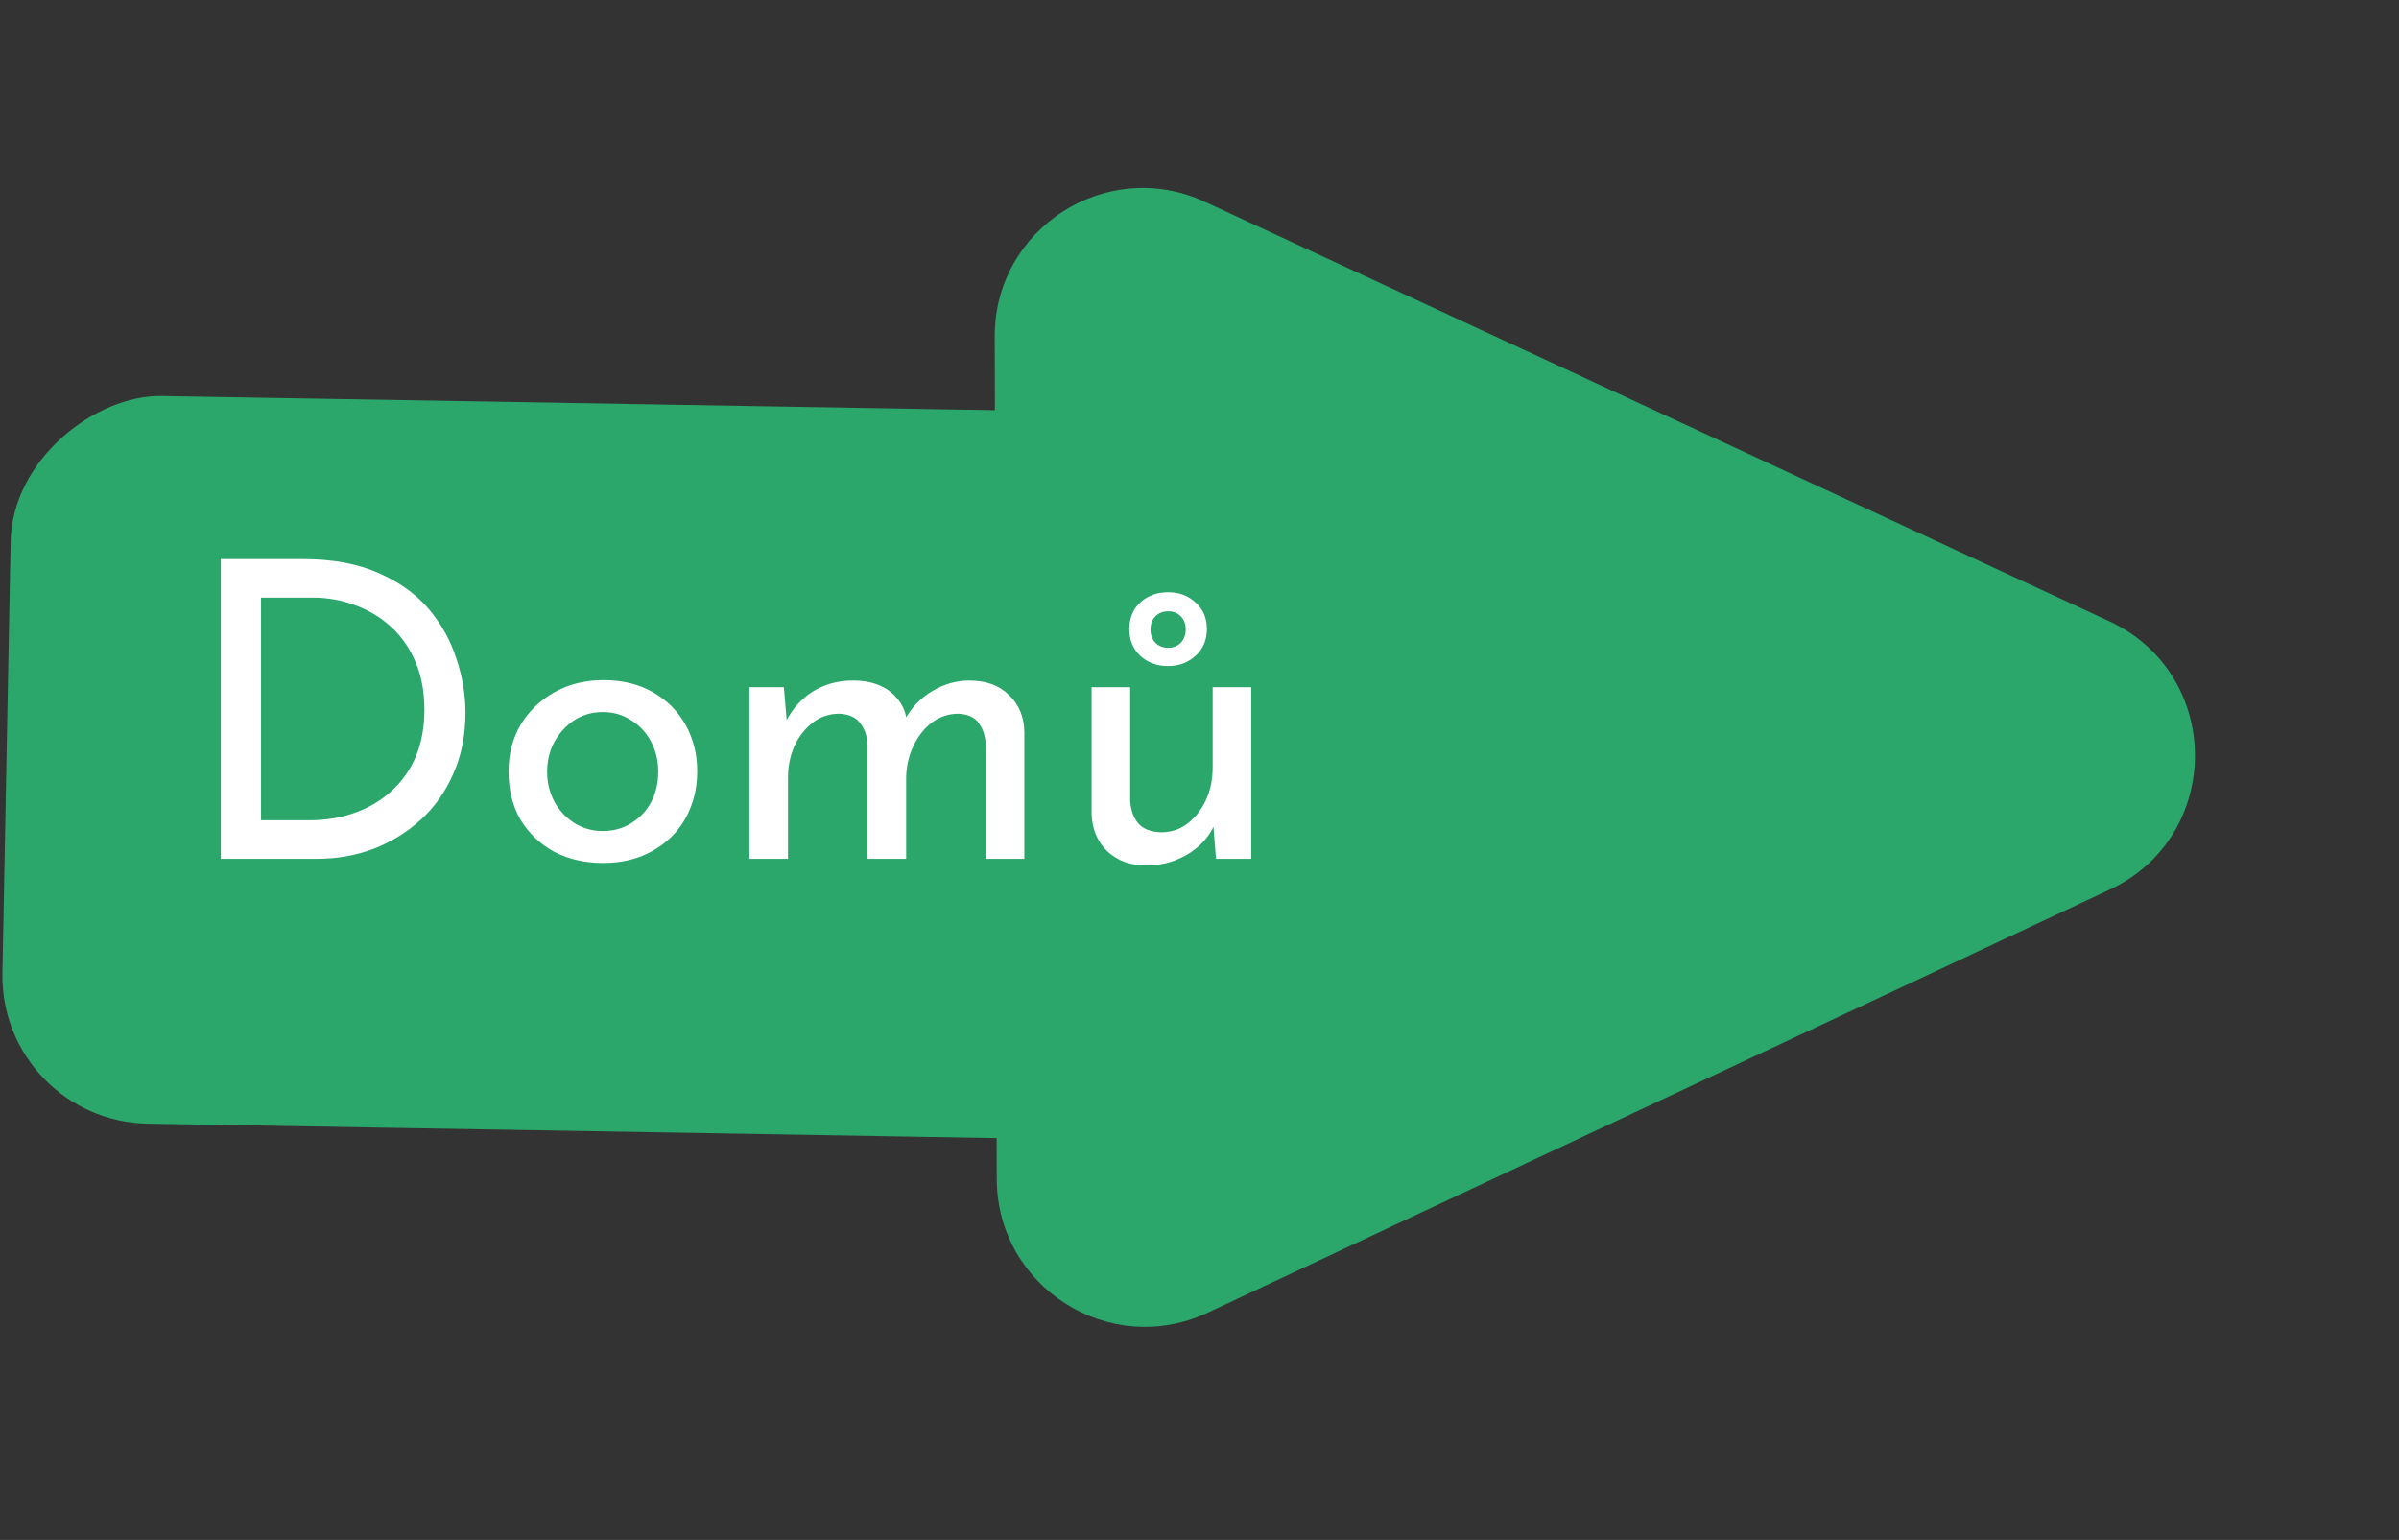 <svg width="81" height="52" viewBox="0 0 81 52" fill="none" xmlns="http://www.w3.org/2000/svg">
<rect x="0" y="0" width="81" height="52" fill="#333333" stroke="none"/>
<rect width="24.571" height="52.194" rx="5" transform="matrix(-0.019 1 -1 -0.017 52.648 14.175)" fill="#2BA76C"/>
<path d="M71.213 20.976C75.066 22.763 75.079 28.235 71.235 30.038L40.779 44.325C37.468 45.878 33.663 43.466 33.654 39.809L33.586 11.363C33.578 7.706 37.371 5.278 40.689 6.817L71.213 20.976Z" fill="#2BA76C"/>
<path d="M7.456 29V18.878H10.214C11.213 18.878 12.062 19.032 12.762 19.34C13.471 19.648 14.041 20.054 14.47 20.558C14.899 21.062 15.212 21.622 15.408 22.238C15.613 22.845 15.716 23.451 15.716 24.058C15.716 24.823 15.581 25.509 15.31 26.116C15.049 26.723 14.685 27.241 14.218 27.67C13.751 28.099 13.215 28.431 12.608 28.664C12.011 28.888 11.376 29 10.704 29H7.456ZM8.814 27.698H10.438C10.998 27.698 11.511 27.614 11.978 27.446C12.454 27.278 12.865 27.035 13.21 26.718C13.565 26.401 13.84 26.013 14.036 25.556C14.232 25.089 14.33 24.562 14.33 23.974C14.33 23.349 14.227 22.803 14.022 22.336C13.817 21.86 13.537 21.463 13.182 21.146C12.827 20.829 12.426 20.591 11.978 20.432C11.53 20.264 11.059 20.18 10.564 20.18H8.814V27.698ZM17.171 26.046C17.171 25.467 17.306 24.945 17.577 24.478C17.857 24.011 18.24 23.643 18.725 23.372C19.21 23.101 19.761 22.966 20.377 22.966C21.012 22.966 21.567 23.101 22.043 23.372C22.519 23.643 22.888 24.011 23.149 24.478C23.41 24.945 23.541 25.467 23.541 26.046C23.541 26.625 23.41 27.152 23.149 27.628C22.888 28.095 22.514 28.463 22.029 28.734C21.553 29.005 20.998 29.14 20.363 29.14C19.747 29.14 19.196 29.014 18.711 28.762C18.235 28.501 17.857 28.141 17.577 27.684C17.306 27.217 17.171 26.671 17.171 26.046ZM18.473 26.06C18.473 26.433 18.557 26.774 18.725 27.082C18.893 27.381 19.117 27.619 19.397 27.796C19.686 27.973 20.004 28.062 20.349 28.062C20.713 28.062 21.035 27.973 21.315 27.796C21.604 27.619 21.828 27.381 21.987 27.082C22.146 26.774 22.225 26.433 22.225 26.06C22.225 25.687 22.146 25.351 21.987 25.052C21.828 24.744 21.604 24.501 21.315 24.324C21.035 24.137 20.713 24.044 20.349 24.044C19.994 24.044 19.672 24.137 19.383 24.324C19.103 24.511 18.879 24.758 18.711 25.066C18.552 25.365 18.473 25.696 18.473 26.06ZM26.466 23.204L26.578 24.506L26.522 24.394C26.737 23.955 27.04 23.61 27.432 23.358C27.833 23.106 28.291 22.98 28.804 22.98C29.131 22.98 29.42 23.031 29.672 23.134C29.924 23.237 30.129 23.386 30.288 23.582C30.456 23.769 30.563 24.002 30.61 24.282L30.54 24.324C30.764 23.904 31.072 23.577 31.464 23.344C31.865 23.101 32.285 22.98 32.724 22.98C33.293 22.98 33.741 23.143 34.068 23.47C34.404 23.787 34.577 24.203 34.586 24.716V29H33.284V25.178C33.275 24.879 33.2 24.632 33.06 24.436C32.929 24.231 32.696 24.119 32.36 24.1C32.024 24.1 31.721 24.203 31.45 24.408C31.189 24.613 30.983 24.879 30.834 25.206C30.685 25.523 30.605 25.869 30.596 26.242V29H29.294V25.178C29.285 24.879 29.205 24.632 29.056 24.436C28.916 24.231 28.678 24.119 28.342 24.1C27.997 24.1 27.693 24.203 27.432 24.408C27.171 24.613 26.965 24.879 26.816 25.206C26.676 25.533 26.606 25.883 26.606 26.256V29H25.304V23.204H26.466ZM38.691 29.224C38.168 29.224 37.734 29.065 37.389 28.748C37.053 28.421 36.875 28.001 36.857 27.488V23.204H38.159V27.026C38.177 27.343 38.266 27.6 38.425 27.796C38.593 27.992 38.854 28.095 39.209 28.104C39.535 28.104 39.825 28.011 40.077 27.824C40.338 27.628 40.548 27.367 40.707 27.04C40.865 26.704 40.945 26.326 40.945 25.906V23.204H42.247V29H41.057L40.945 27.572L41.015 27.824C40.903 28.095 40.73 28.337 40.497 28.552C40.273 28.757 40.007 28.921 39.699 29.042C39.391 29.163 39.055 29.224 38.691 29.224ZM38.131 21.244C38.131 20.871 38.252 20.572 38.495 20.348C38.747 20.115 39.064 19.998 39.447 19.998C39.811 19.998 40.119 20.115 40.371 20.348C40.623 20.572 40.749 20.871 40.749 21.244C40.749 21.608 40.623 21.907 40.371 22.14C40.119 22.373 39.806 22.49 39.433 22.49C39.059 22.49 38.747 22.373 38.495 22.14C38.252 21.907 38.131 21.608 38.131 21.244ZM38.845 21.258C38.845 21.435 38.901 21.585 39.013 21.706C39.125 21.818 39.269 21.874 39.447 21.874C39.615 21.874 39.755 21.818 39.867 21.706C39.979 21.585 40.035 21.435 40.035 21.258C40.035 21.071 39.979 20.922 39.867 20.81C39.755 20.698 39.615 20.642 39.447 20.642C39.269 20.642 39.125 20.698 39.013 20.81C38.901 20.922 38.845 21.071 38.845 21.258Z" fill="white"/>
</svg>
